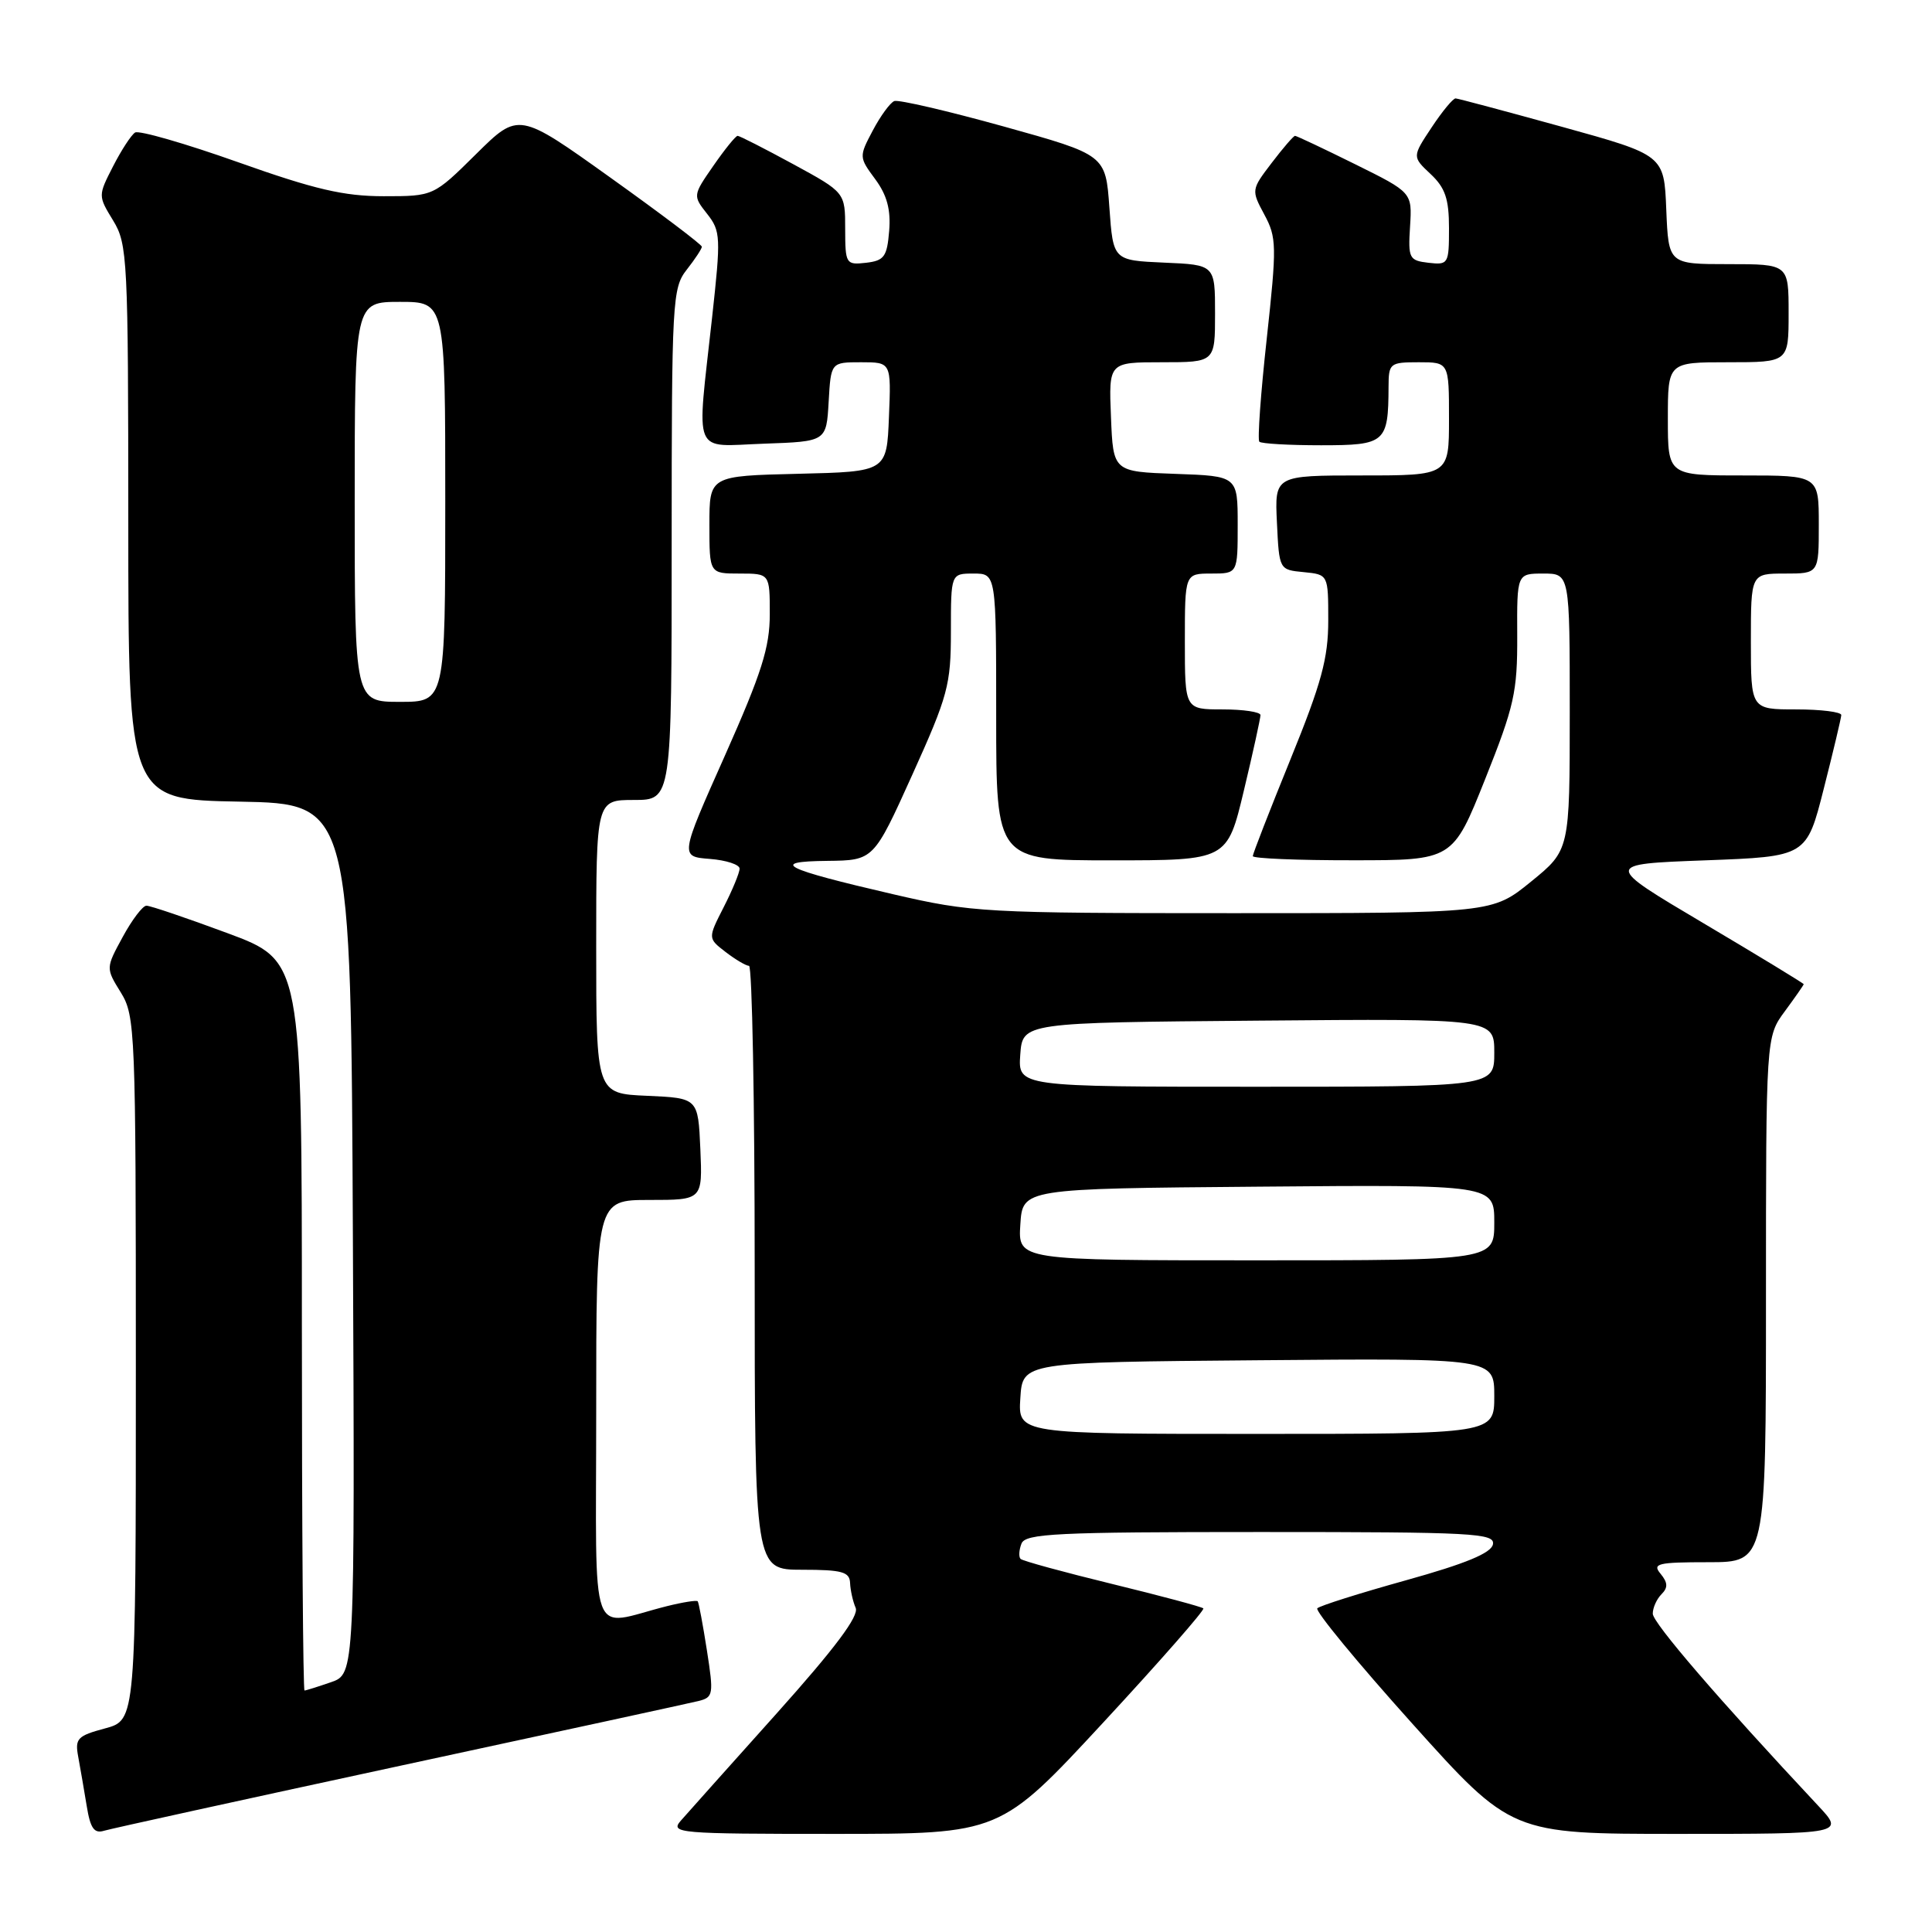 <?xml version="1.0" encoding="UTF-8" standalone="no"?>
<!DOCTYPE svg PUBLIC "-//W3C//DTD SVG 1.1//EN" "http://www.w3.org/Graphics/SVG/1.1/DTD/svg11.dtd" >
<svg xmlns="http://www.w3.org/2000/svg" xmlns:xlink="http://www.w3.org/1999/xlink" version="1.1" viewBox="0 0 256 256">
 <g >
 <path fill="currentColor"
d=" M 53.00 233.98 C 73.62 229.54 91.43 225.67 92.57 225.39 C 94.52 224.90 94.58 224.51 93.67 218.69 C 93.14 215.28 92.59 212.36 92.45 212.18 C 92.32 212.01 90.47 212.30 88.35 212.83 C 77.88 215.46 79.00 218.54 79.00 187.02 C 79.00 159.00 79.00 159.00 86.05 159.00 C 93.09 159.00 93.09 159.00 92.80 152.25 C 92.50 145.50 92.50 145.50 85.75 145.20 C 79.00 144.91 79.00 144.91 79.00 125.45 C 79.00 106.00 79.00 106.00 84.00 106.00 C 89.00 106.00 89.00 106.00 89.00 72.13 C 89.00 39.78 89.09 38.16 91.00 35.73 C 92.10 34.33 93.00 32.96 93.00 32.69 C 93.00 32.42 87.54 28.29 80.86 23.52 C 68.72 14.84 68.72 14.84 63.08 20.42 C 57.44 26.00 57.44 26.00 50.84 26.00 C 45.56 26.00 41.70 25.10 31.54 21.49 C 24.55 19.01 18.41 17.24 17.90 17.56 C 17.39 17.88 16.08 19.89 14.98 22.04 C 12.99 25.93 12.99 25.94 14.99 29.22 C 16.90 32.34 16.99 34.26 17.00 69.22 C 17.00 105.95 17.00 105.95 31.75 106.22 C 46.50 106.50 46.50 106.50 46.76 164.15 C 47.02 221.80 47.02 221.80 43.86 222.90 C 42.12 223.50 40.54 224.00 40.35 224.00 C 40.16 224.00 40.00 202.24 40.00 175.65 C 40.00 127.31 40.00 127.31 30.15 123.65 C 24.73 121.64 19.90 120.00 19.40 120.01 C 18.91 120.01 17.49 121.88 16.26 124.15 C 14.01 128.28 14.01 128.28 16.01 131.51 C 17.92 134.61 18.00 136.53 18.00 181.33 C 18.00 227.92 18.00 227.92 13.93 229.02 C 10.24 230.01 9.91 230.36 10.37 232.81 C 10.64 234.29 11.15 237.21 11.49 239.30 C 11.97 242.27 12.48 242.99 13.80 242.58 C 14.74 242.30 32.38 238.43 53.00 233.98 Z  M 146.18 228.25 C 153.69 220.14 159.66 213.33 159.45 213.12 C 159.24 212.91 153.82 211.46 147.39 209.89 C 140.96 208.32 135.49 206.83 135.23 206.56 C 134.97 206.30 135.02 205.39 135.35 204.54 C 135.86 203.20 139.93 203.00 167.04 203.00 C 195.31 203.00 198.12 203.15 197.82 204.64 C 197.59 205.79 194.22 207.19 186.32 209.39 C 180.18 211.10 174.88 212.77 174.55 213.11 C 174.22 213.44 179.87 220.30 187.11 228.36 C 200.26 243.00 200.26 243.00 222.33 243.00 C 244.41 243.00 244.41 243.00 240.90 239.25 C 227.75 225.20 219.00 215.03 219.00 213.82 C 219.00 213.04 219.52 211.88 220.16 211.24 C 221.03 210.37 221.00 209.71 220.04 208.54 C 218.90 207.18 219.62 207.00 226.38 207.00 C 234.00 207.00 234.00 207.00 234.00 172.19 C 234.00 137.39 234.00 137.39 236.50 134.00 C 237.87 132.14 239.00 130.52 239.00 130.41 C 239.00 130.30 233.04 126.67 225.75 122.35 C 212.50 114.50 212.50 114.50 225.94 114.00 C 239.38 113.50 239.38 113.50 241.66 104.50 C 242.92 99.55 243.96 95.16 243.98 94.75 C 243.99 94.34 241.30 94.00 238.00 94.00 C 232.00 94.00 232.00 94.00 232.00 85.00 C 232.00 76.00 232.00 76.00 236.50 76.00 C 241.00 76.00 241.00 76.00 241.00 69.50 C 241.00 63.00 241.00 63.00 231.00 63.00 C 221.00 63.00 221.00 63.00 221.00 55.50 C 221.00 48.00 221.00 48.00 229.00 48.00 C 237.00 48.00 237.00 48.00 237.00 41.50 C 237.00 35.00 237.00 35.00 229.04 35.00 C 221.09 35.00 221.09 35.00 220.79 27.78 C 220.50 20.55 220.50 20.55 207.00 16.81 C 199.57 14.76 193.22 13.06 192.88 13.04 C 192.54 13.02 191.11 14.75 189.70 16.88 C 187.12 20.77 187.12 20.77 189.56 23.06 C 191.50 24.88 192.00 26.35 192.00 30.24 C 192.00 34.98 191.91 35.12 189.28 34.82 C 186.72 34.52 186.57 34.24 186.84 30.00 C 187.12 25.50 187.12 25.50 179.54 21.75 C 175.38 19.69 171.80 18.00 171.60 18.00 C 171.40 18.00 170.01 19.61 168.51 21.58 C 165.80 25.13 165.79 25.19 167.53 28.43 C 169.17 31.47 169.19 32.58 167.85 44.88 C 167.05 52.13 166.61 58.28 166.87 58.53 C 167.12 58.79 170.81 59.00 175.05 59.00 C 183.58 59.00 183.96 58.67 183.99 51.25 C 184.00 48.13 184.16 48.00 188.00 48.00 C 192.00 48.00 192.00 48.00 192.00 55.50 C 192.00 63.00 192.00 63.00 180.45 63.00 C 168.90 63.00 168.90 63.00 169.20 69.25 C 169.50 75.50 169.50 75.50 172.75 75.81 C 176.00 76.13 176.00 76.13 176.00 82.22 C 176.00 87.22 175.11 90.50 171.00 100.60 C 168.25 107.36 166.00 113.14 166.00 113.44 C 166.00 113.75 171.96 114.00 179.25 113.99 C 192.50 113.99 192.50 113.99 196.79 103.24 C 200.65 93.57 201.07 91.68 201.04 84.25 C 201.00 76.00 201.00 76.00 204.50 76.00 C 208.00 76.00 208.00 76.00 208.00 94.32 C 208.00 112.65 208.00 112.65 202.87 116.82 C 197.73 121.00 197.73 121.00 163.45 121.00 C 130.39 121.00 128.80 120.91 118.34 118.49 C 103.71 115.10 101.85 114.15 109.63 114.07 C 115.76 114.00 115.76 114.00 120.88 102.67 C 125.61 92.20 126.00 90.76 126.00 83.67 C 126.00 76.00 126.00 76.00 129.00 76.00 C 132.00 76.00 132.00 76.00 132.00 95.00 C 132.00 114.00 132.00 114.00 147.30 114.00 C 162.61 114.00 162.61 114.00 164.82 104.75 C 166.04 99.66 167.02 95.16 167.02 94.75 C 167.01 94.34 164.75 94.00 162.00 94.00 C 157.00 94.00 157.00 94.00 157.00 85.00 C 157.00 76.00 157.00 76.00 160.50 76.00 C 164.00 76.00 164.00 76.00 164.00 69.54 C 164.00 63.08 164.00 63.08 155.75 62.79 C 147.50 62.50 147.50 62.50 147.21 55.25 C 146.91 48.00 146.91 48.00 153.96 48.00 C 161.00 48.00 161.00 48.00 161.00 41.55 C 161.00 35.09 161.00 35.09 154.25 34.80 C 147.50 34.50 147.50 34.50 147.00 27.51 C 146.50 20.52 146.50 20.52 133.00 16.76 C 125.58 14.70 119.05 13.18 118.50 13.39 C 117.95 13.61 116.67 15.36 115.65 17.29 C 113.81 20.76 113.82 20.83 115.97 23.74 C 117.53 25.85 118.05 27.78 117.82 30.59 C 117.54 34.02 117.16 34.54 114.75 34.82 C 112.09 35.12 112.00 34.98 111.99 30.32 C 111.99 25.50 111.99 25.50 105.10 21.75 C 101.31 19.69 98.00 18.00 97.74 18.00 C 97.48 18.00 96.04 19.78 94.53 21.96 C 91.80 25.89 91.80 25.93 93.70 28.34 C 95.50 30.63 95.53 31.40 94.35 42.13 C 92.30 60.78 91.61 59.13 101.25 58.79 C 109.50 58.50 109.50 58.50 109.80 53.25 C 110.10 48.00 110.10 48.00 114.10 48.00 C 118.09 48.00 118.09 48.00 117.79 55.25 C 117.50 62.50 117.50 62.50 105.75 62.78 C 94.00 63.06 94.00 63.06 94.00 69.53 C 94.00 76.00 94.00 76.00 98.00 76.00 C 102.00 76.00 102.00 76.00 102.00 81.38 C 102.00 85.79 100.92 89.18 96.05 100.13 C 90.09 113.50 90.09 113.50 94.05 113.81 C 96.22 113.98 98.00 114.56 98.00 115.10 C 98.00 115.64 97.05 117.94 95.89 120.21 C 93.79 124.33 93.79 124.33 96.14 126.14 C 97.44 127.14 98.84 127.97 99.25 127.98 C 99.66 127.99 100.00 146.00 100.00 168.00 C 100.00 208.00 100.00 208.00 106.29 208.00 C 111.58 208.00 112.58 208.28 112.64 209.75 C 112.68 210.71 113.01 212.20 113.38 213.05 C 113.85 214.12 110.67 218.37 102.90 227.05 C 96.76 233.90 91.05 240.29 90.21 241.25 C 88.77 242.91 89.82 243.00 110.61 243.00 C 132.52 243.00 132.52 243.00 146.18 228.25 Z  M 47.00 66.50 C 47.00 40.00 47.00 40.00 53.00 40.00 C 59.00 40.00 59.00 40.00 59.00 66.50 C 59.00 93.00 59.00 93.00 53.00 93.00 C 47.00 93.00 47.00 93.00 47.00 66.50 Z  M 135.20 185.25 C 135.50 180.50 135.50 180.50 166.75 180.24 C 198.00 179.97 198.00 179.97 198.00 184.99 C 198.00 190.00 198.00 190.00 166.45 190.00 C 134.89 190.00 134.89 190.00 135.20 185.25 Z  M 135.20 162.25 C 135.50 157.50 135.50 157.50 166.75 157.24 C 198.00 156.97 198.00 156.97 198.00 161.99 C 198.00 167.00 198.00 167.00 166.45 167.00 C 134.89 167.00 134.89 167.00 135.20 162.25 Z  M 135.19 139.75 C 135.50 135.50 135.50 135.50 166.75 135.24 C 198.00 134.97 198.00 134.97 198.00 139.49 C 198.00 144.00 198.00 144.00 166.44 144.00 C 134.89 144.00 134.89 144.00 135.19 139.75 Z "/>
</g>
</svg>
